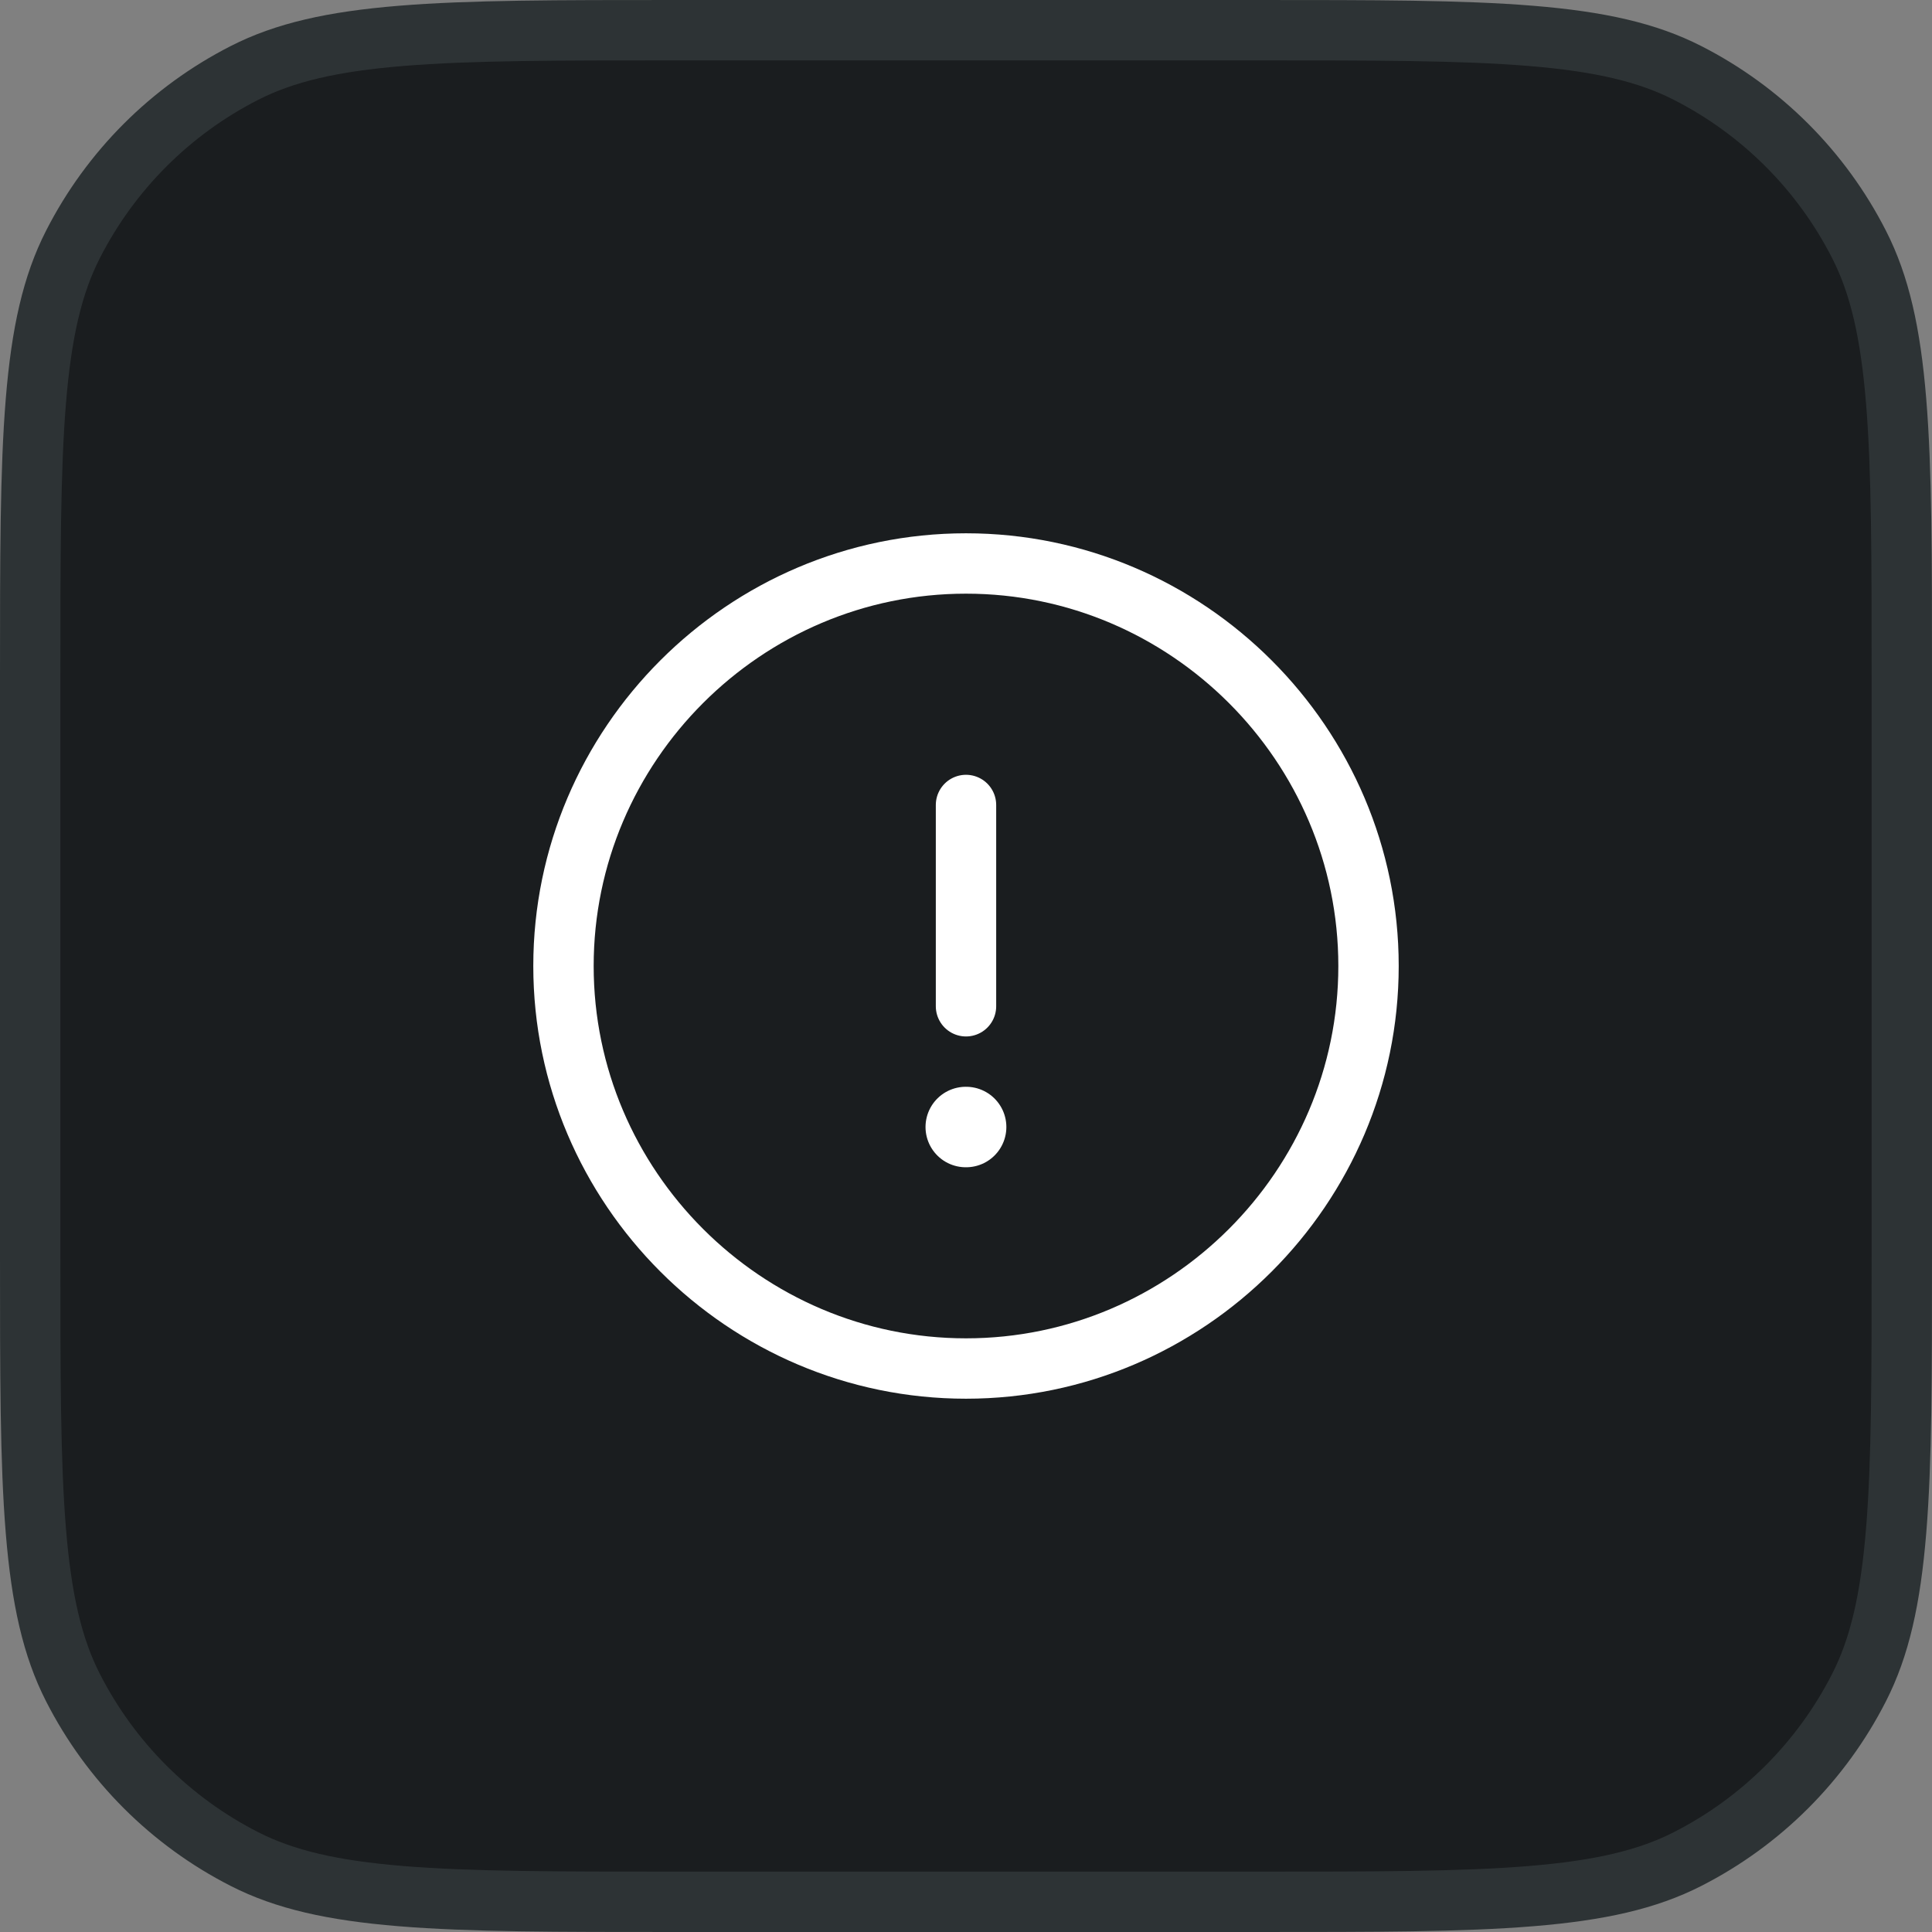 <svg width="32" height="32" viewBox="0 0 32 32" fill="none" xmlns="http://www.w3.org/2000/svg">
<rect x="0" y="0" width="32" height="32" fill="#808080" stroke="none"/>
<path d="M11.2 0.5H20.8C22.768 0.5 24.214 0.5 25.356 0.594C26.493 0.687 27.285 0.868 27.951 1.208C29.174 1.831 30.169 2.826 30.792 4.049C31.132 4.715 31.313 5.507 31.406 6.644C31.5 7.786 31.5 9.232 31.5 11.2V20.8C31.5 22.768 31.5 24.214 31.406 25.356C31.313 26.493 31.132 27.285 30.792 27.951C30.169 29.174 29.174 30.169 27.951 30.792C27.285 31.132 26.493 31.313 25.356 31.406C24.214 31.5 22.768 31.5 20.8 31.5H11.2C9.232 31.5 7.786 31.5 6.644 31.406C5.507 31.313 4.715 31.132 4.049 30.792C2.826 30.169 1.831 29.174 1.208 27.951C0.868 27.285 0.687 26.493 0.594 25.356C0.5 24.214 0.5 22.768 0.5 20.8V11.2C0.5 9.232 0.5 7.786 0.594 6.644C0.687 5.507 0.868 4.715 1.208 4.049C1.831 2.826 2.826 1.831 4.049 1.208C4.715 0.868 5.507 0.687 6.644 0.594C7.786 0.5 9.232 0.5 11.2 0.5Z" fill="#1A1D1F"/>
<path d="M11.2 0.5H20.8C22.768 0.5 24.214 0.5 25.356 0.594C26.493 0.687 27.285 0.868 27.951 1.208C29.174 1.831 30.169 2.826 30.792 4.049C31.132 4.715 31.313 5.507 31.406 6.644C31.5 7.786 31.5 9.232 31.5 11.2V20.8C31.5 22.768 31.5 24.214 31.406 25.356C31.313 26.493 31.132 27.285 30.792 27.951C30.169 29.174 29.174 30.169 27.951 30.792C27.285 31.132 26.493 31.313 25.356 31.406C24.214 31.5 22.768 31.5 20.8 31.5H11.2C9.232 31.5 7.786 31.5 6.644 31.406C5.507 31.313 4.715 31.132 4.049 30.792C2.826 30.169 1.831 29.174 1.208 27.951C0.868 27.285 0.687 26.493 0.594 25.356C0.5 24.214 0.5 22.768 0.5 20.8V11.2C0.5 9.232 0.5 7.786 0.594 6.644C0.687 5.507 0.868 4.715 1.208 4.049C1.831 2.826 2.826 1.831 4.049 1.208C4.715 0.868 5.507 0.687 6.644 0.594C7.786 0.5 9.232 0.5 11.2 0.5Z" stroke="#2D3335"/>
<path d="M16 22.667C19.667 22.667 22.667 19.667 22.667 16C22.667 12.333 19.667 9.333 16 9.333C12.333 9.333 9.333 12.333 9.333 16C9.333 19.667 12.333 22.667 16 22.667Z" stroke="white" stroke-linecap="round" stroke-linejoin="round"/>
<path d="M16 13.333V16.667" stroke="white" stroke-linecap="round" stroke-linejoin="round"/>
<path d="M15.996 18.667H16.002" stroke="white" stroke-width="1.333" stroke-linecap="round" stroke-linejoin="round"/>
</svg>
